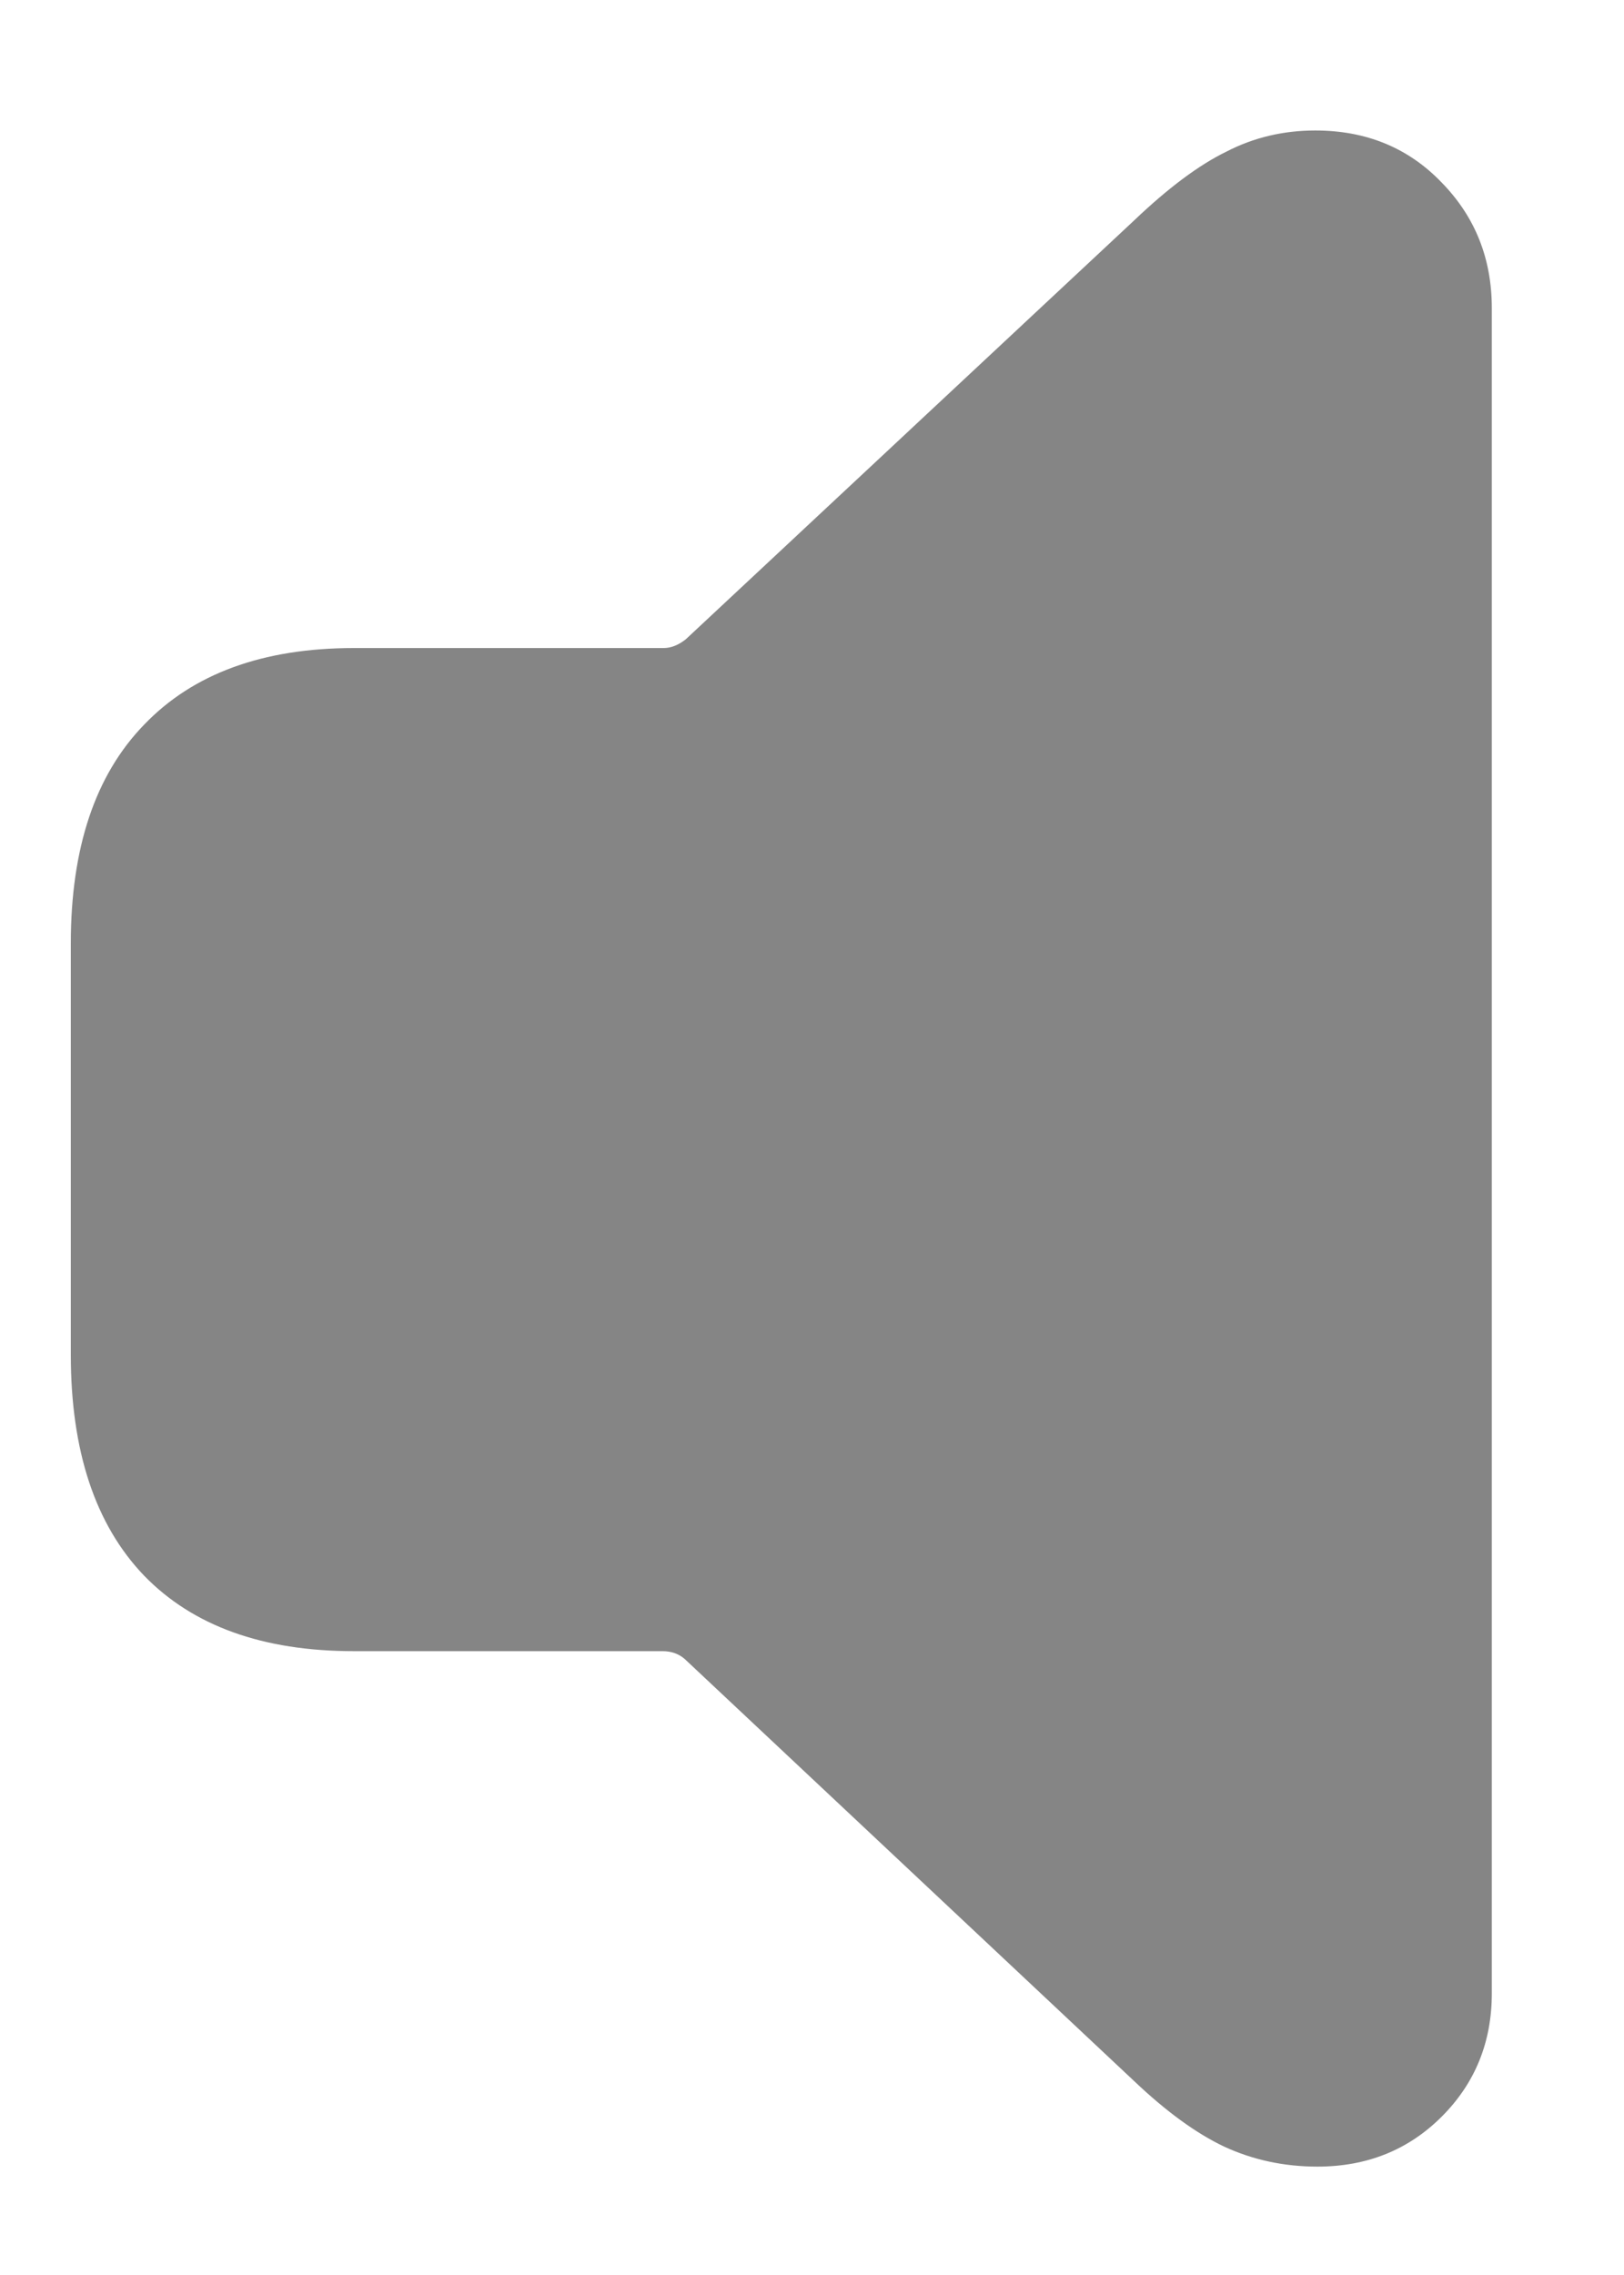 <svg width="10" height="14" viewBox="0 0 10 14" fill="none" xmlns="http://www.w3.org/2000/svg">
<path d="M8.112 13.333C7.907 13.333 7.716 13.292 7.538 13.21C7.365 13.128 7.18 12.993 6.984 12.807L4.216 10.209C4.179 10.177 4.134 10.161 4.079 10.161H2.179C1.618 10.161 1.188 10.006 0.887 9.696C0.586 9.382 0.436 8.928 0.436 8.336V5.807C0.436 5.219 0.586 4.77 0.887 4.46C1.188 4.146 1.618 3.988 2.179 3.988H4.086C4.132 3.988 4.177 3.97 4.223 3.934L6.984 1.356C7.194 1.156 7.383 1.015 7.552 0.933C7.72 0.846 7.903 0.803 8.099 0.803C8.413 0.803 8.673 0.91 8.878 1.124C9.083 1.334 9.186 1.591 9.186 1.896V12.267C9.186 12.567 9.083 12.82 8.878 13.025C8.673 13.23 8.418 13.333 8.112 13.333Z" fill="#858585"/>
</svg>
